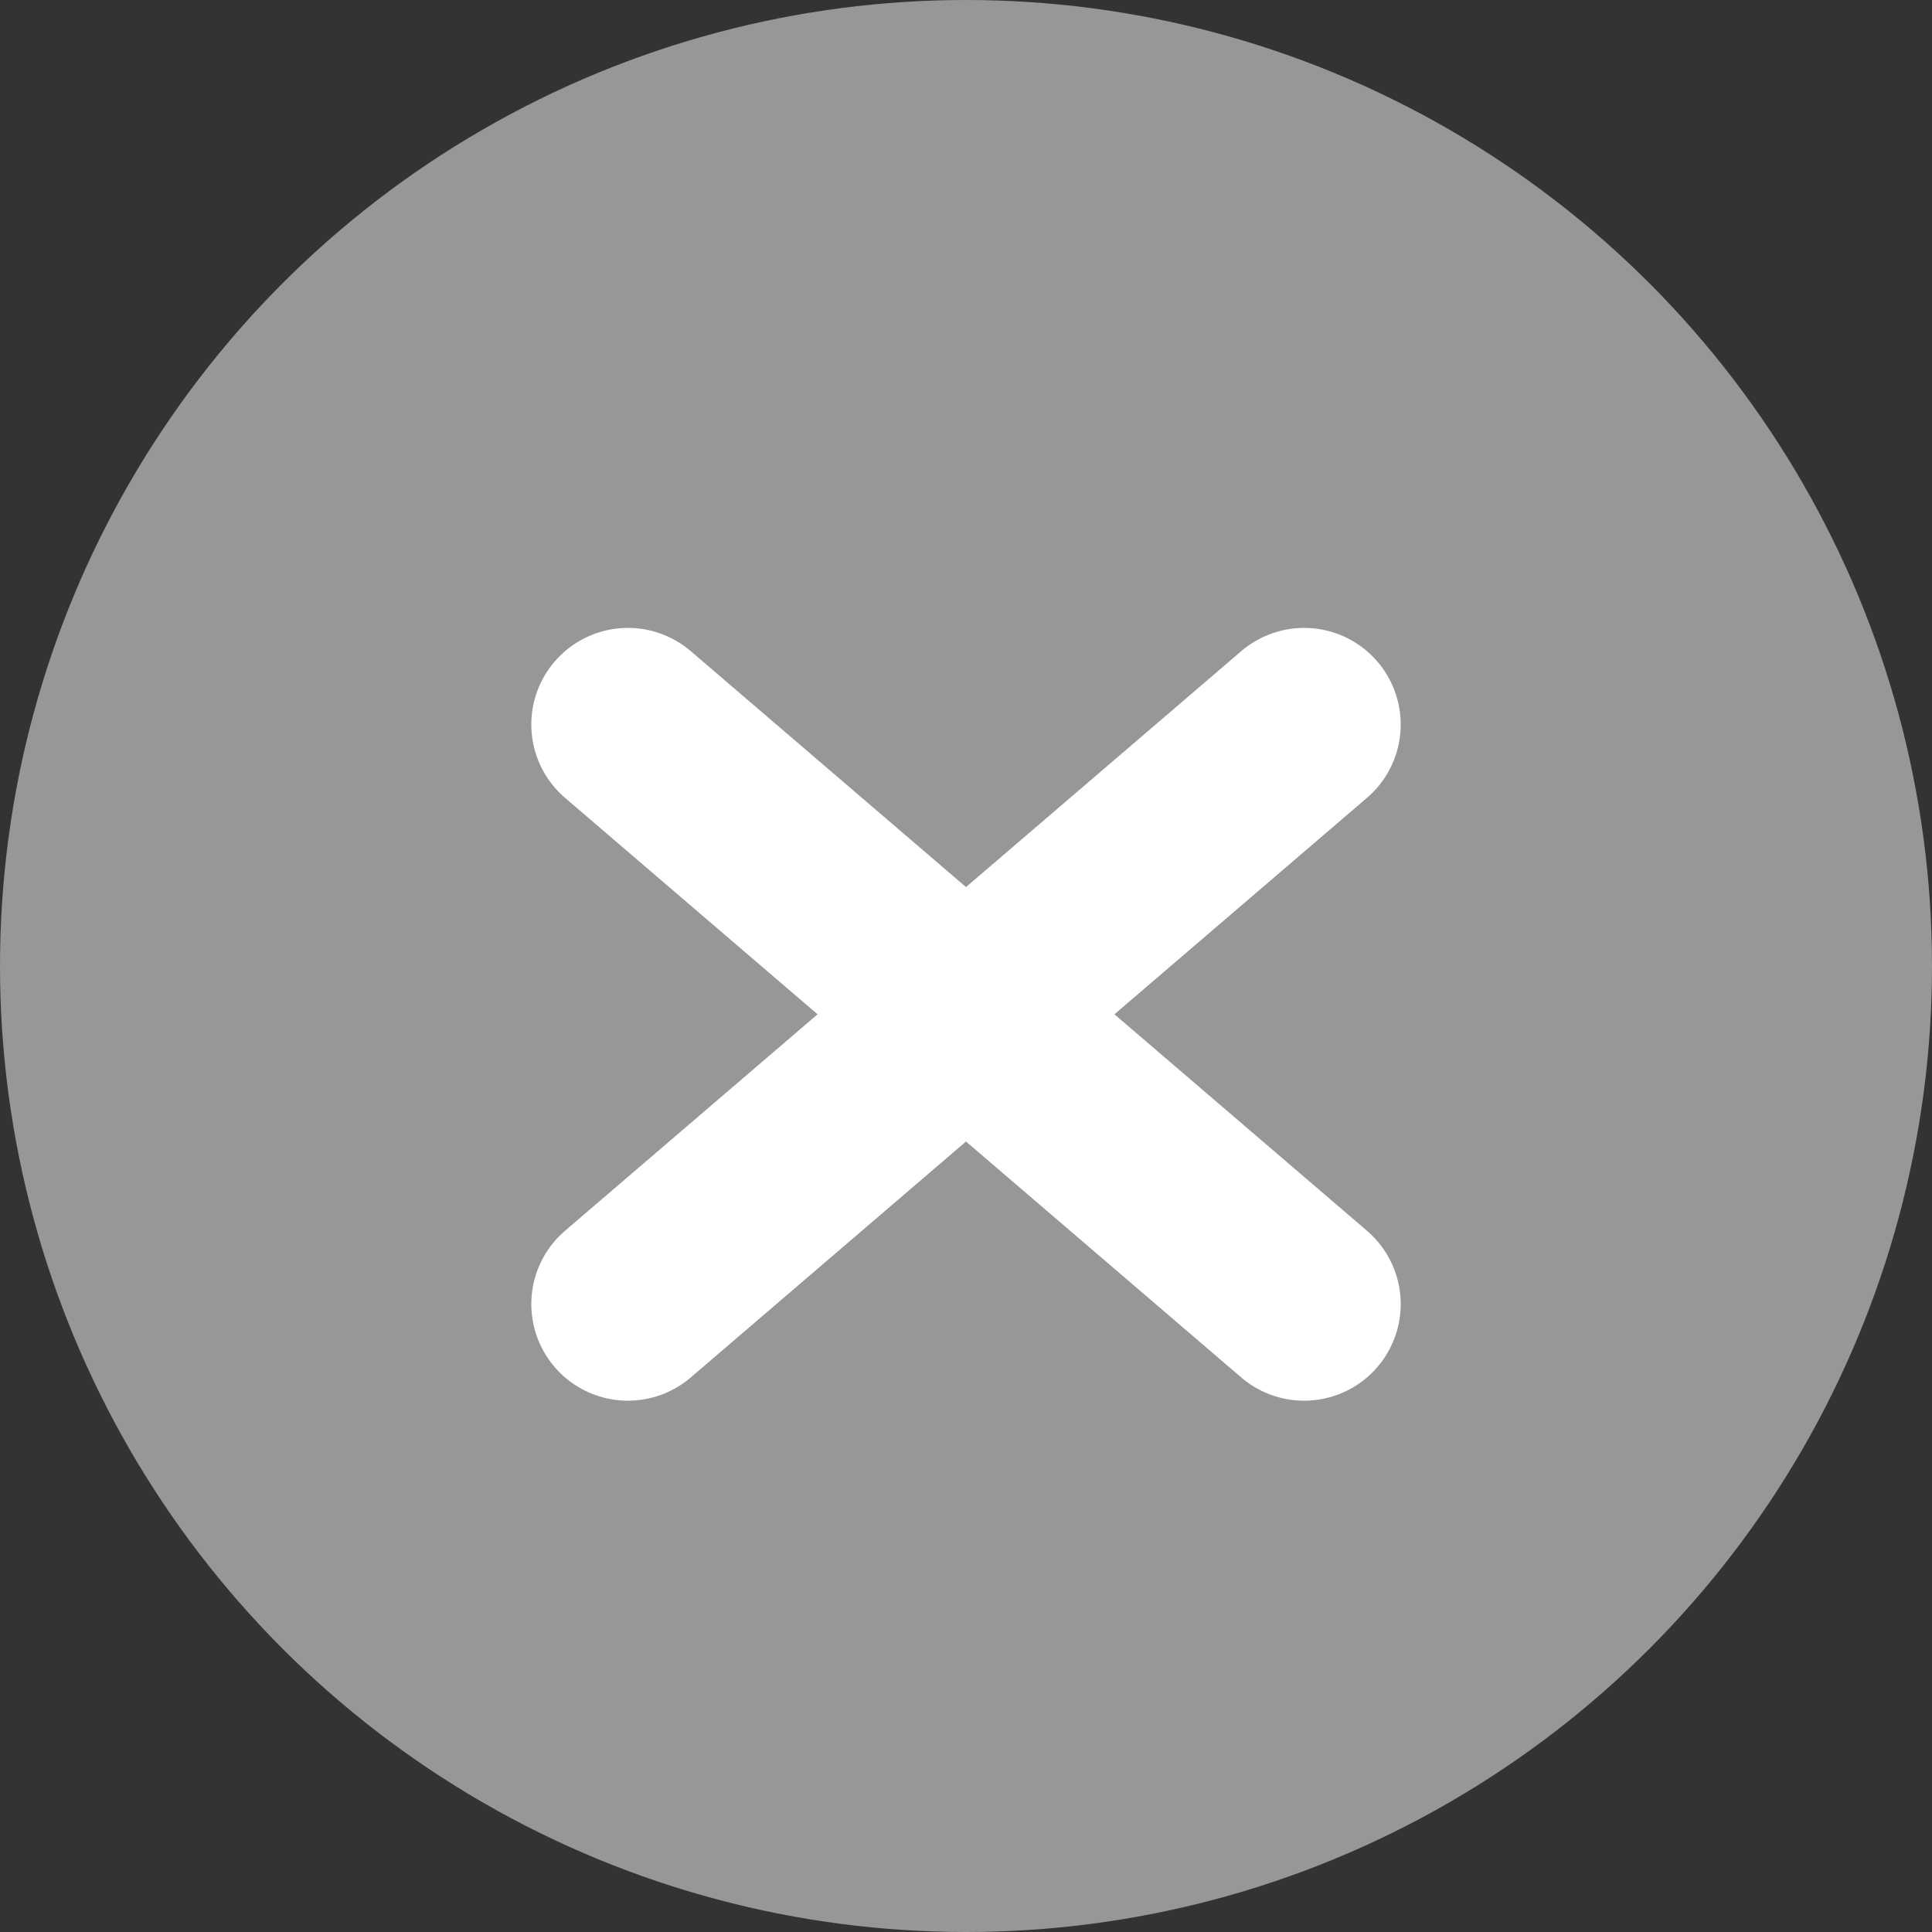 <?xml version="1.0" encoding="UTF-8"?>
<svg width="20px" height="20px" viewBox="0 0 20 20" version="1.1" xmlns="http://www.w3.org/2000/svg" xmlns:xlink="http://www.w3.org/1999/xlink">
    <rect x="0" y="0" width="20" height="20" fill="#333333" stroke="none"/>
    <title>icon-delete</title>
    <g id="icon-delete" stroke="none" stroke-width="1" fill="none" fill-rule="evenodd">
        <circle id="Oval" fill="#979797" cx="10" cy="10" r="10"></circle>
        <line x1="6.5" y1="13.5" x2="13.5" y2="7.5" id="Line-2" stroke="#FFFFFF" stroke-width="2" stroke-linecap="round"></line>
        <line x1="6.5" y1="7.5" x2="13.5" y2="13.5" id="Line" stroke="#FFFFFF" stroke-width="2" stroke-linecap="round"></line>
    </g>
</svg>